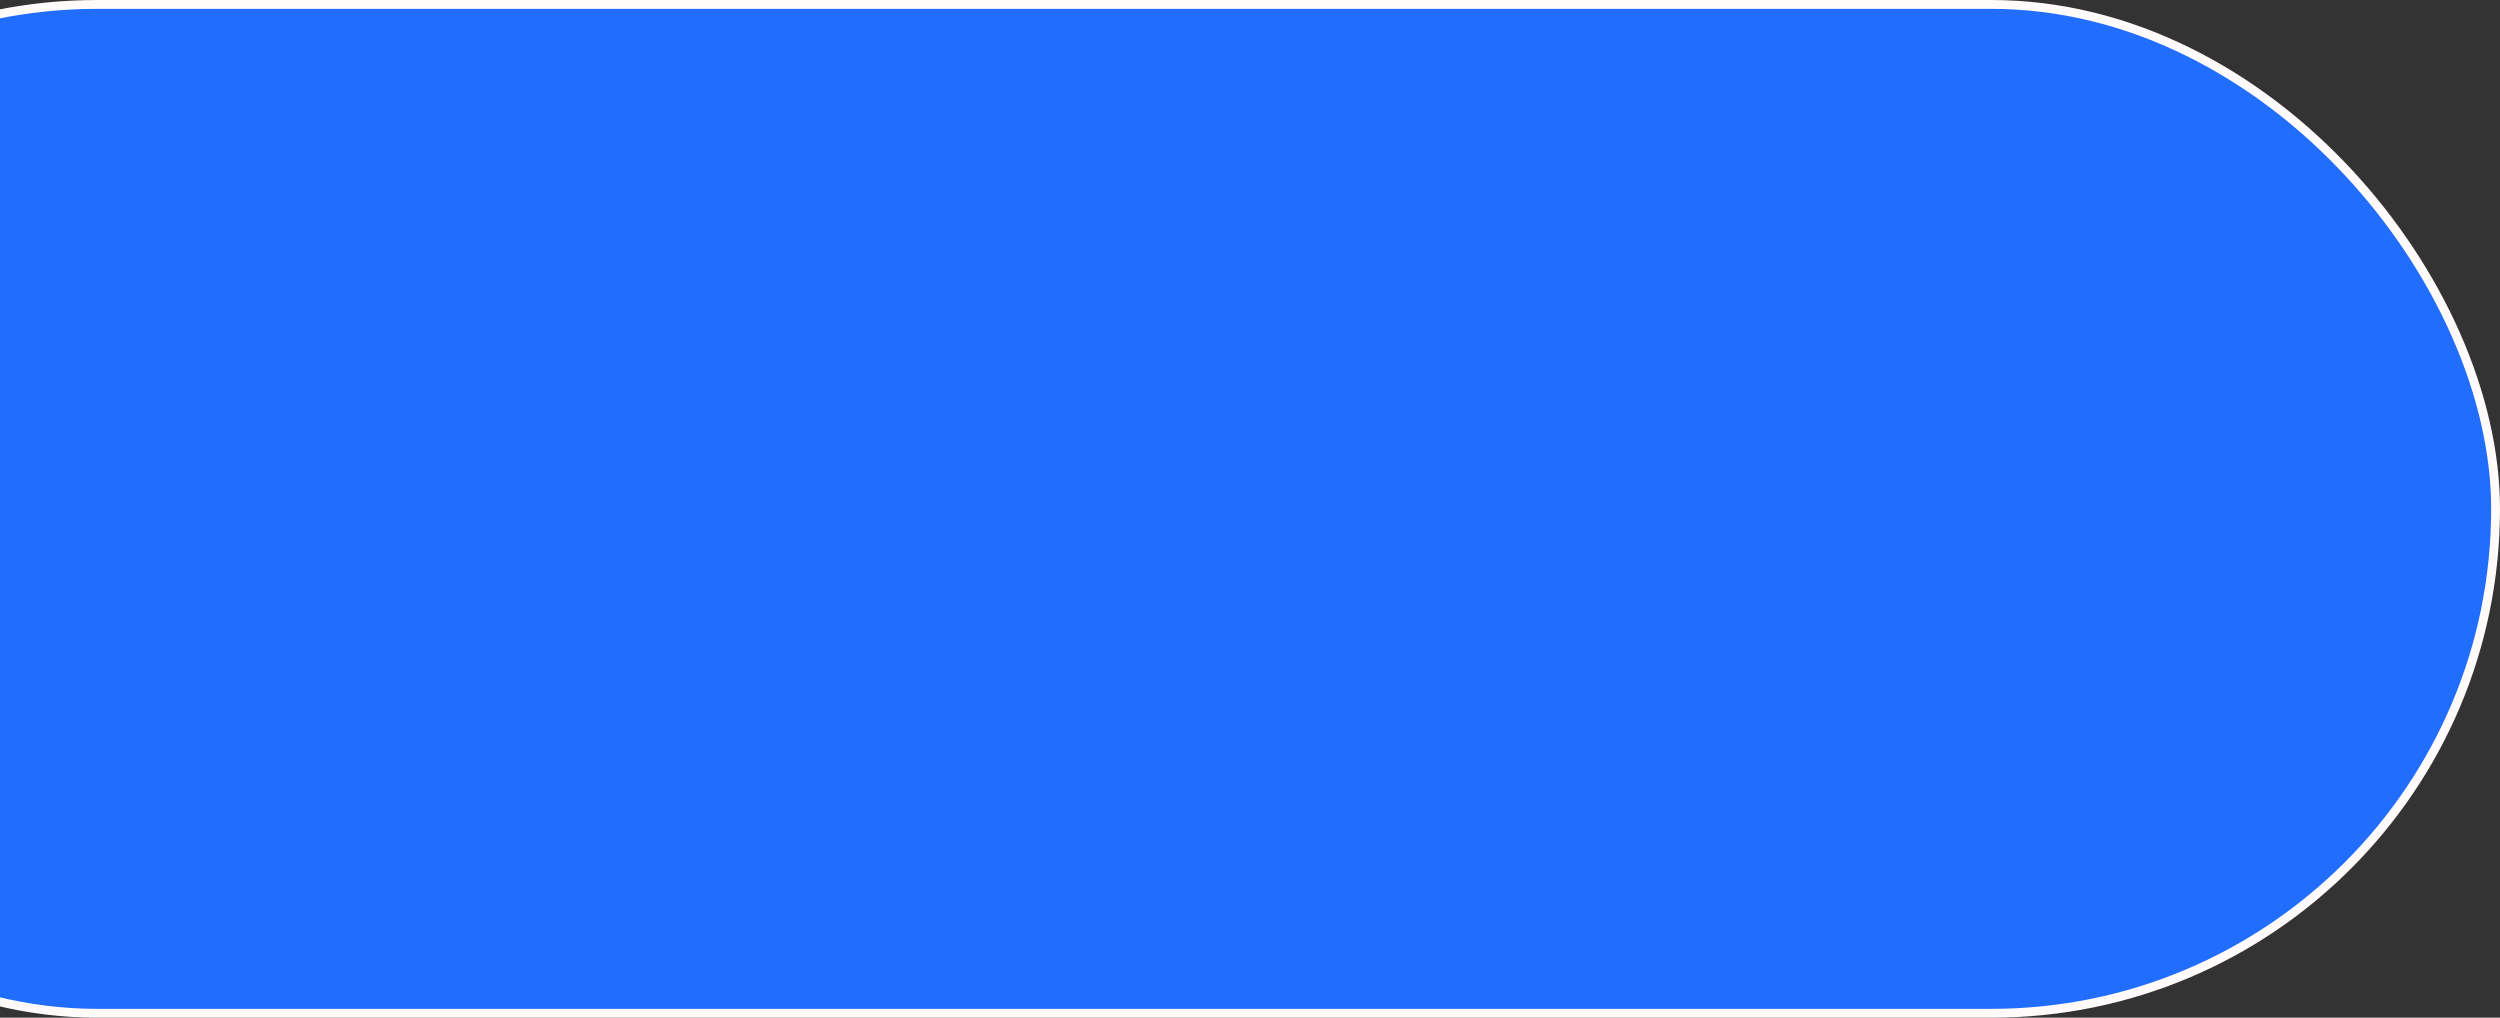 <svg width="1130" height="460" viewBox="0 0 1130 460" fill="none" xmlns="http://www.w3.org/2000/svg">
<rect x="0" y="0" width="1130" height="460" fill="#333333" stroke="none"/>
<rect id="Rectangle 15" x="-184" y="2" width="1312" height="456" rx="228" fill="#206DFE" stroke="#FFFBFB" stroke-width="4"/>
</svg>

